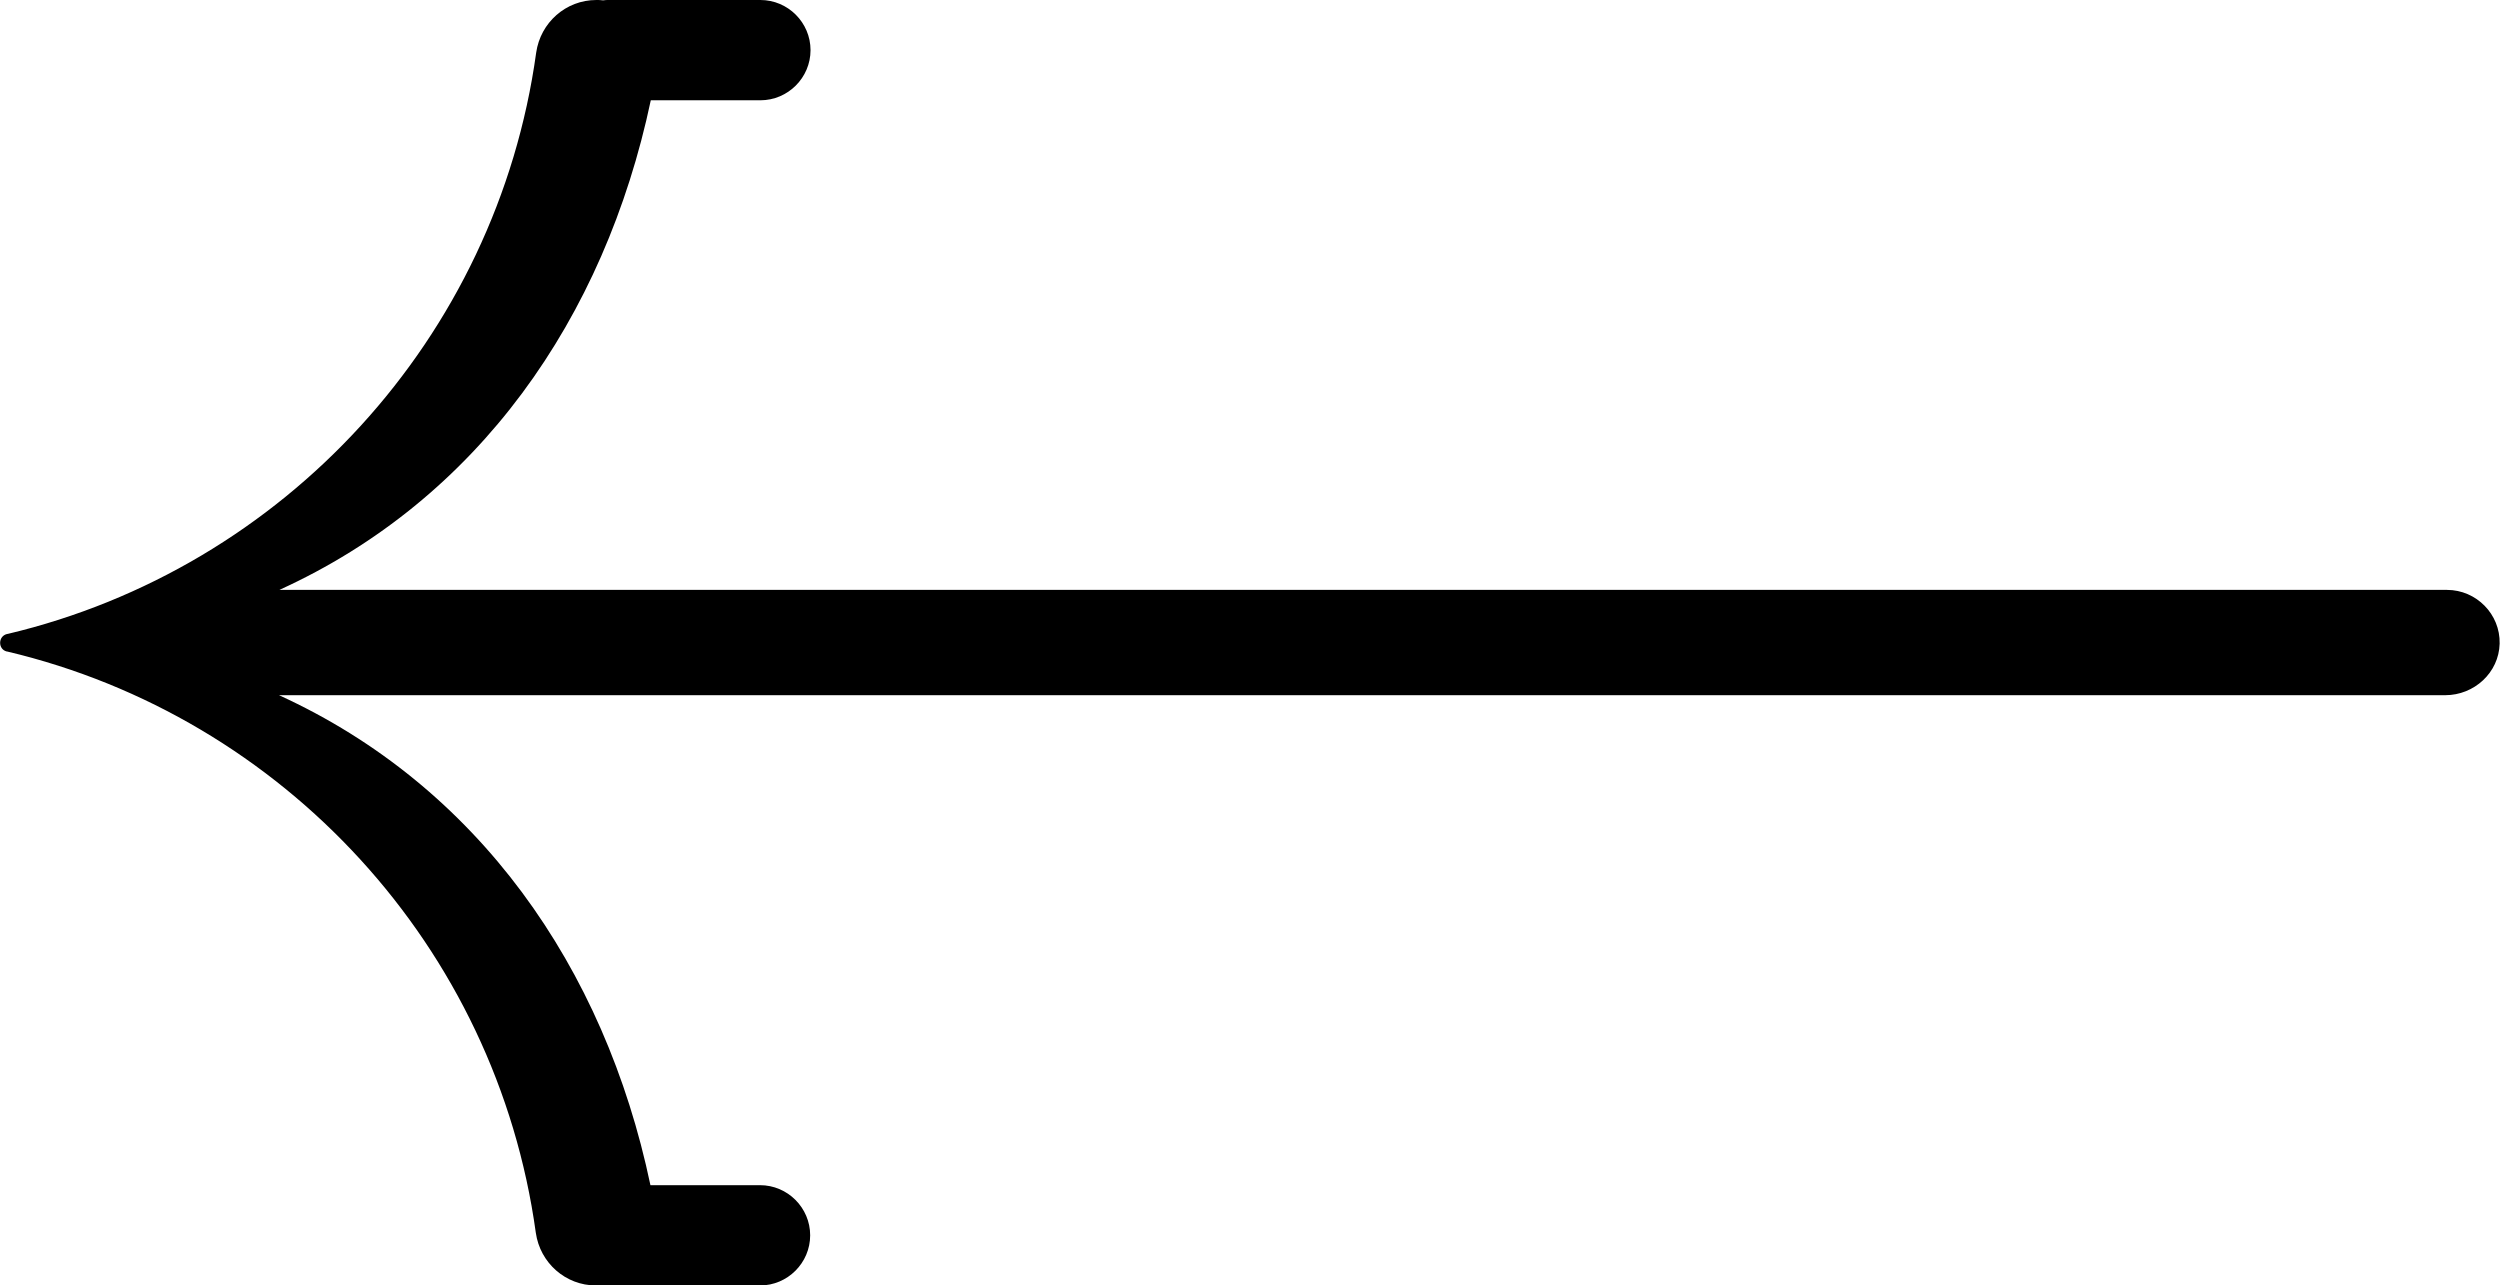 <?xml version="1.0" encoding="utf-8"?>
<!-- Generator: Adobe Illustrator 28.2.0, SVG Export Plug-In . SVG Version: 6.00 Build 0)  -->
<svg version="1.2" baseProfile="tiny" id="Layer_1" xmlns="http://www.w3.org/2000/svg" xmlns:xlink="http://www.w3.org/1999/xlink"
	 x="0px" y="0px" viewBox="0 0 698 358.9" overflow="visible" xml:space="preserve">
<path d="M1.9,181.9c0,0,0.1,0,0.1,0c77.2,18.3,136.6,82.5,147.6,162.3c1.2,8.4,8.3,14.7,16.8,14.7c0.6,0,1.3,0,1.9-0.1
	c0.5,0.1,1.1,0.1,1.6,0.1h42.3c7.7,0,14-6.3,14-14c0-7.7-6.3-14-14-14h-30.6c-12.8-61-48.3-111.5-103.7-136.8h604.8
	c8.1,0,15-6.3,15.2-14.4c0.2-8.2-6.5-15-14.7-15H78C133.4,139.5,168.8,89,181.7,28h30.6c7.7,0,14-6.3,14-14c0-7.7-6.3-14-14-14H170
	c-0.6,0-1.1,0-1.6,0.1C167.7,0,167.1,0,166.5,0c-8.5,0-15.6,6.3-16.8,14.7c-11,79.7-70.4,144-147.6,162.3c0,0-0.1,0-0.1,0
	C-0.6,177.6-0.6,181.3,1.9,181.9L1.9,181.9z"/>
</svg>
